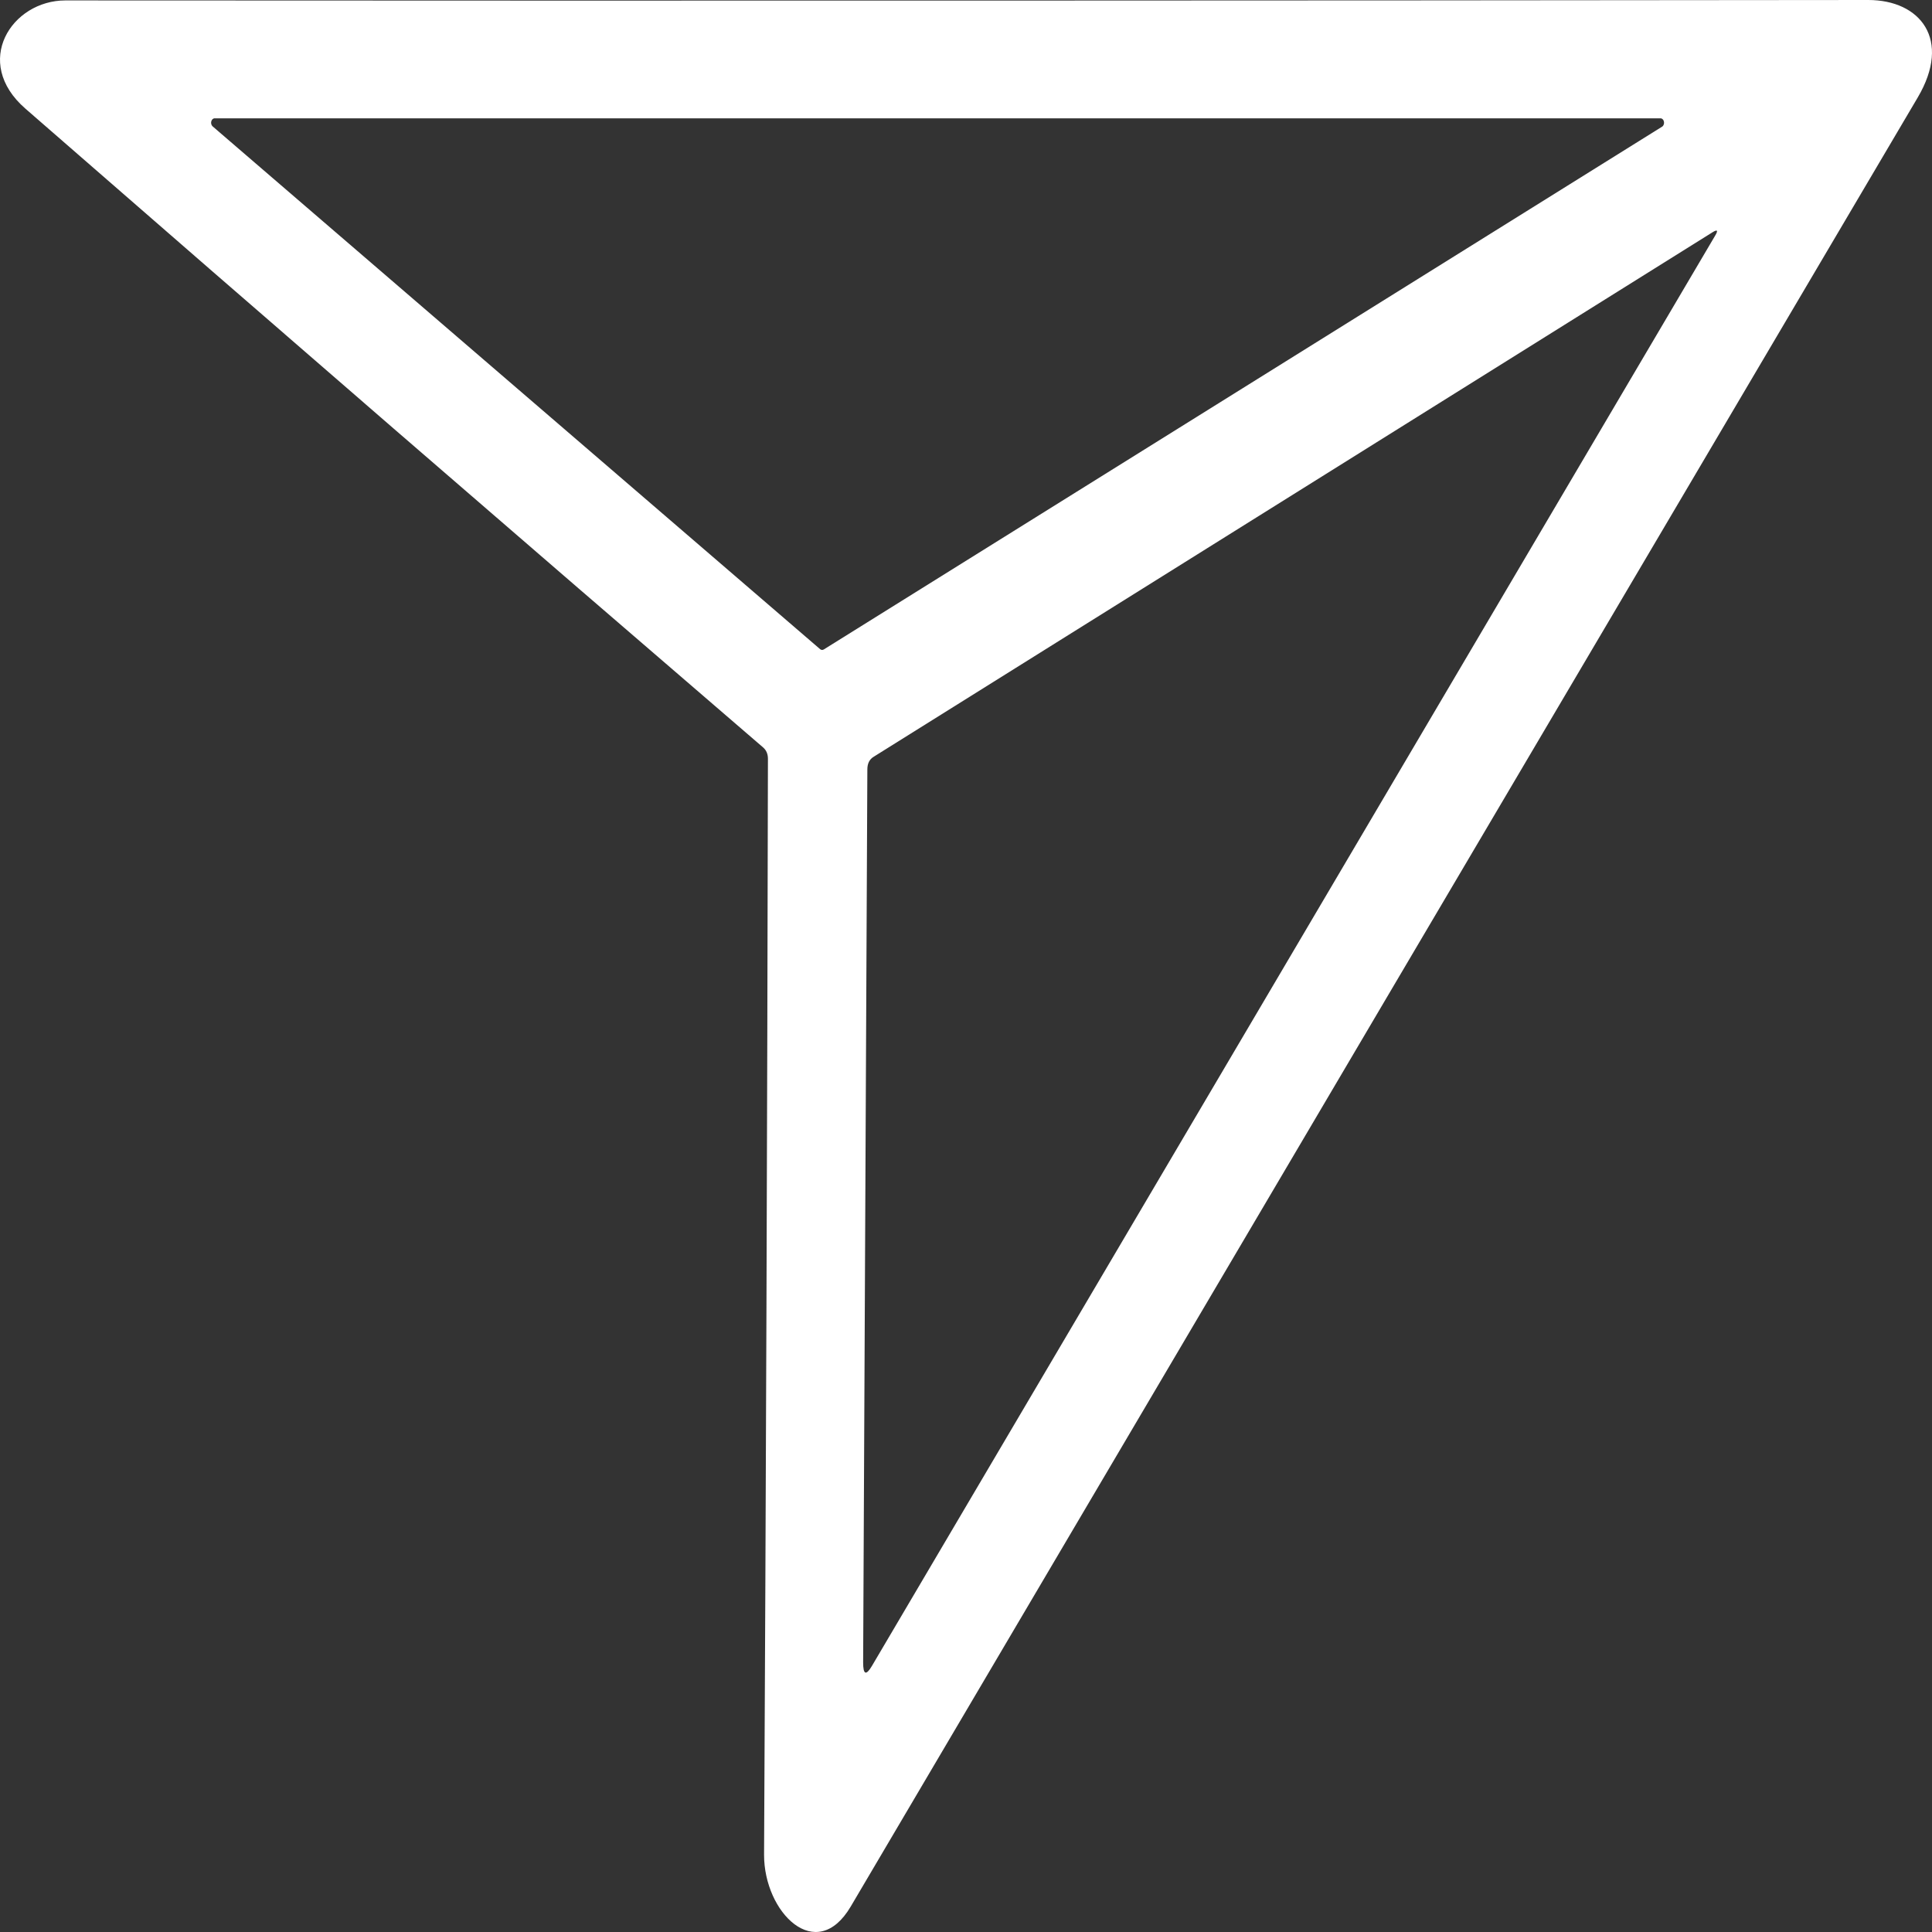 <svg width="25" height="25" viewBox="0 0 50 50" fill="none" xmlns="http://www.w3.org/2000/svg">
<rect x="0" y="0" width="50" height="50" fill="#333333" stroke="none"/>
<path d="M0.66 2.814C-0.731 1.606 0.301 0.011 1.692 0.011C17.246 0.02 32.799 0.017 48.351 0C49.695 0 50.518 1.022 49.63 2.524C40.423 18.127 31.219 33.731 22.018 49.339C21.127 50.852 19.769 49.496 19.774 47.998C19.823 38.545 19.857 29.091 19.874 19.636C19.874 19.514 19.833 19.417 19.751 19.345C13.367 13.853 7.003 8.343 0.66 2.814ZM5.558 3.062C5.538 3.061 5.519 3.069 5.502 3.083C5.486 3.097 5.474 3.118 5.468 3.141C5.462 3.164 5.461 3.189 5.468 3.212C5.474 3.235 5.486 3.255 5.502 3.27L21.224 16.8C21.238 16.812 21.255 16.819 21.272 16.82C21.289 16.821 21.306 16.817 21.321 16.807L43.017 3.277C43.036 3.265 43.05 3.245 43.058 3.222C43.066 3.199 43.068 3.173 43.063 3.149C43.058 3.124 43.047 3.102 43.03 3.087C43.014 3.071 42.994 3.062 42.973 3.062H5.558ZM22.447 19.912L22.338 43.025C22.338 43.341 22.414 43.371 22.565 43.115L44.388 6.098C44.47 5.962 44.448 5.932 44.323 6.009L22.609 19.586C22.501 19.652 22.447 19.761 22.447 19.912Z" fill="white"/>
</svg>
